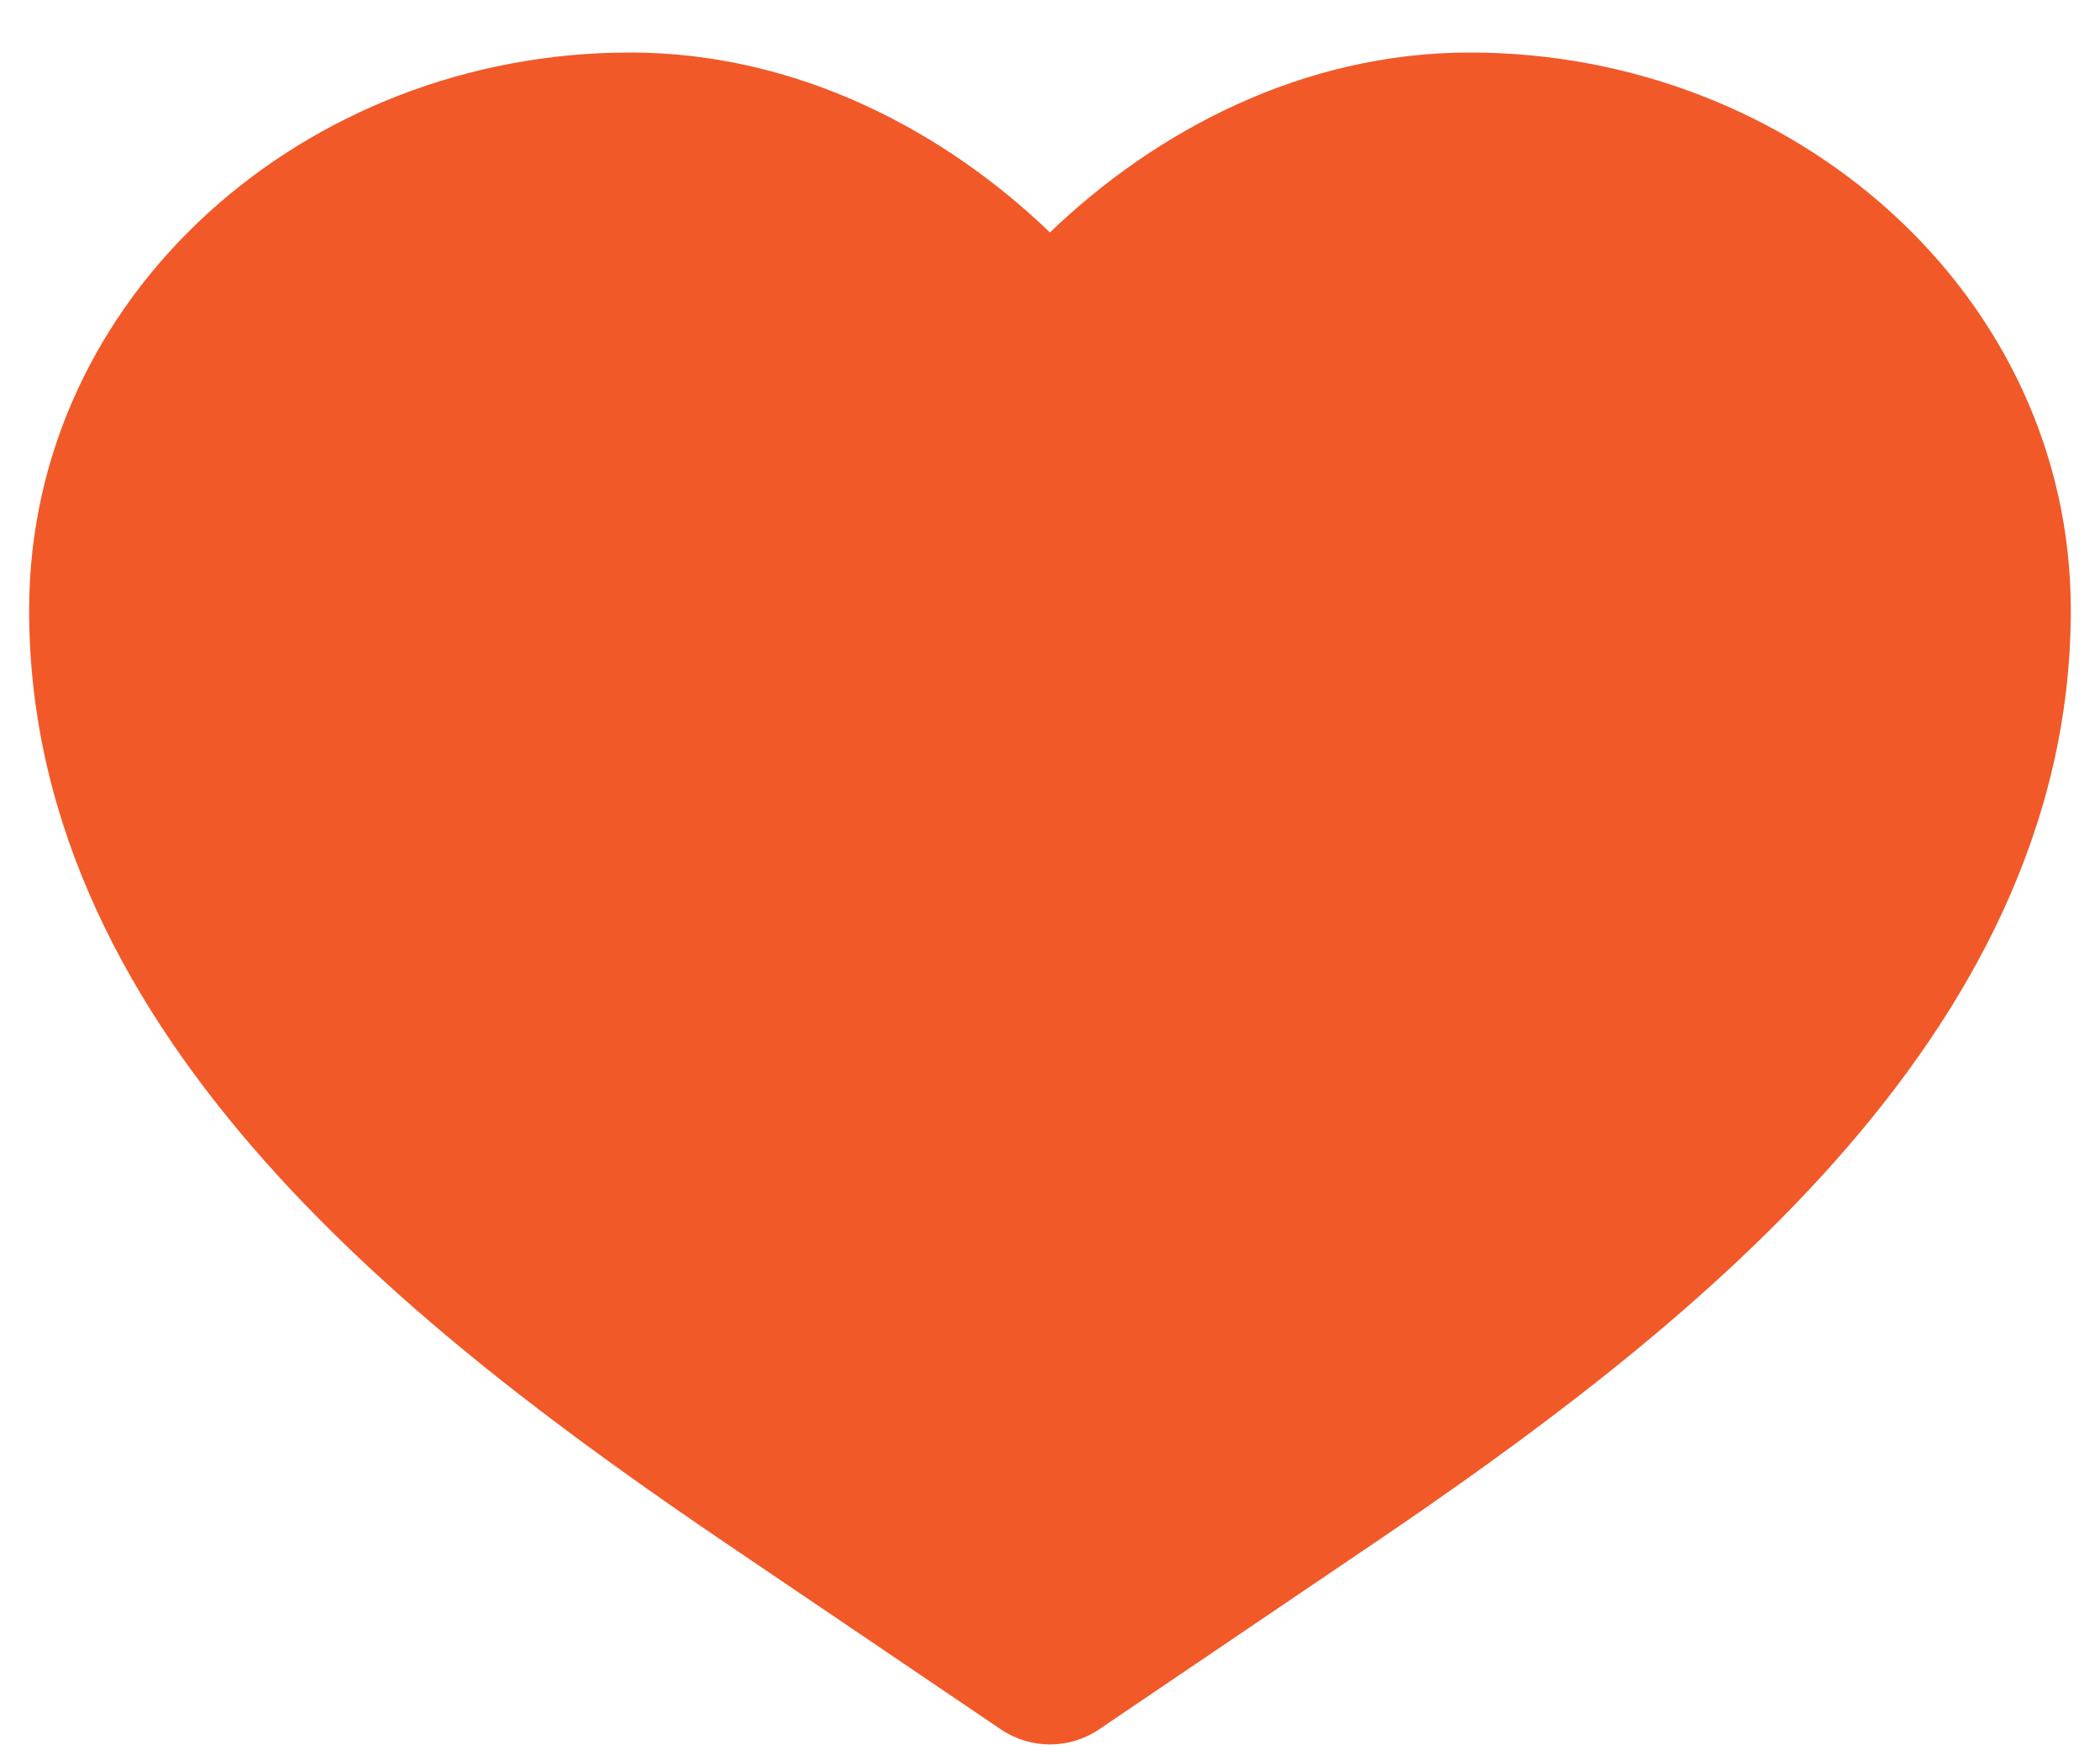 <svg width="30" height="25" viewBox="0 0 30 25" fill="none" xmlns="http://www.w3.org/2000/svg">
<path d="M8.999 0.75C4.365 0.75 0.416 4.215 0.416 8.716C0.416 11.821 1.87 14.435 3.797 16.601C5.717 18.759 8.195 20.57 10.434 22.086L14.299 24.702C14.722 24.988 15.277 24.988 15.7 24.702L19.564 22.086C21.804 20.57 24.282 18.759 26.202 16.601C28.129 14.435 29.583 11.821 29.583 8.716C29.583 4.215 25.634 0.75 20.999 0.75C18.61 0.75 16.508 1.87 14.999 3.32C13.491 1.87 11.389 0.75 8.999 0.75Z" fill="#F15929"/>
</svg>
